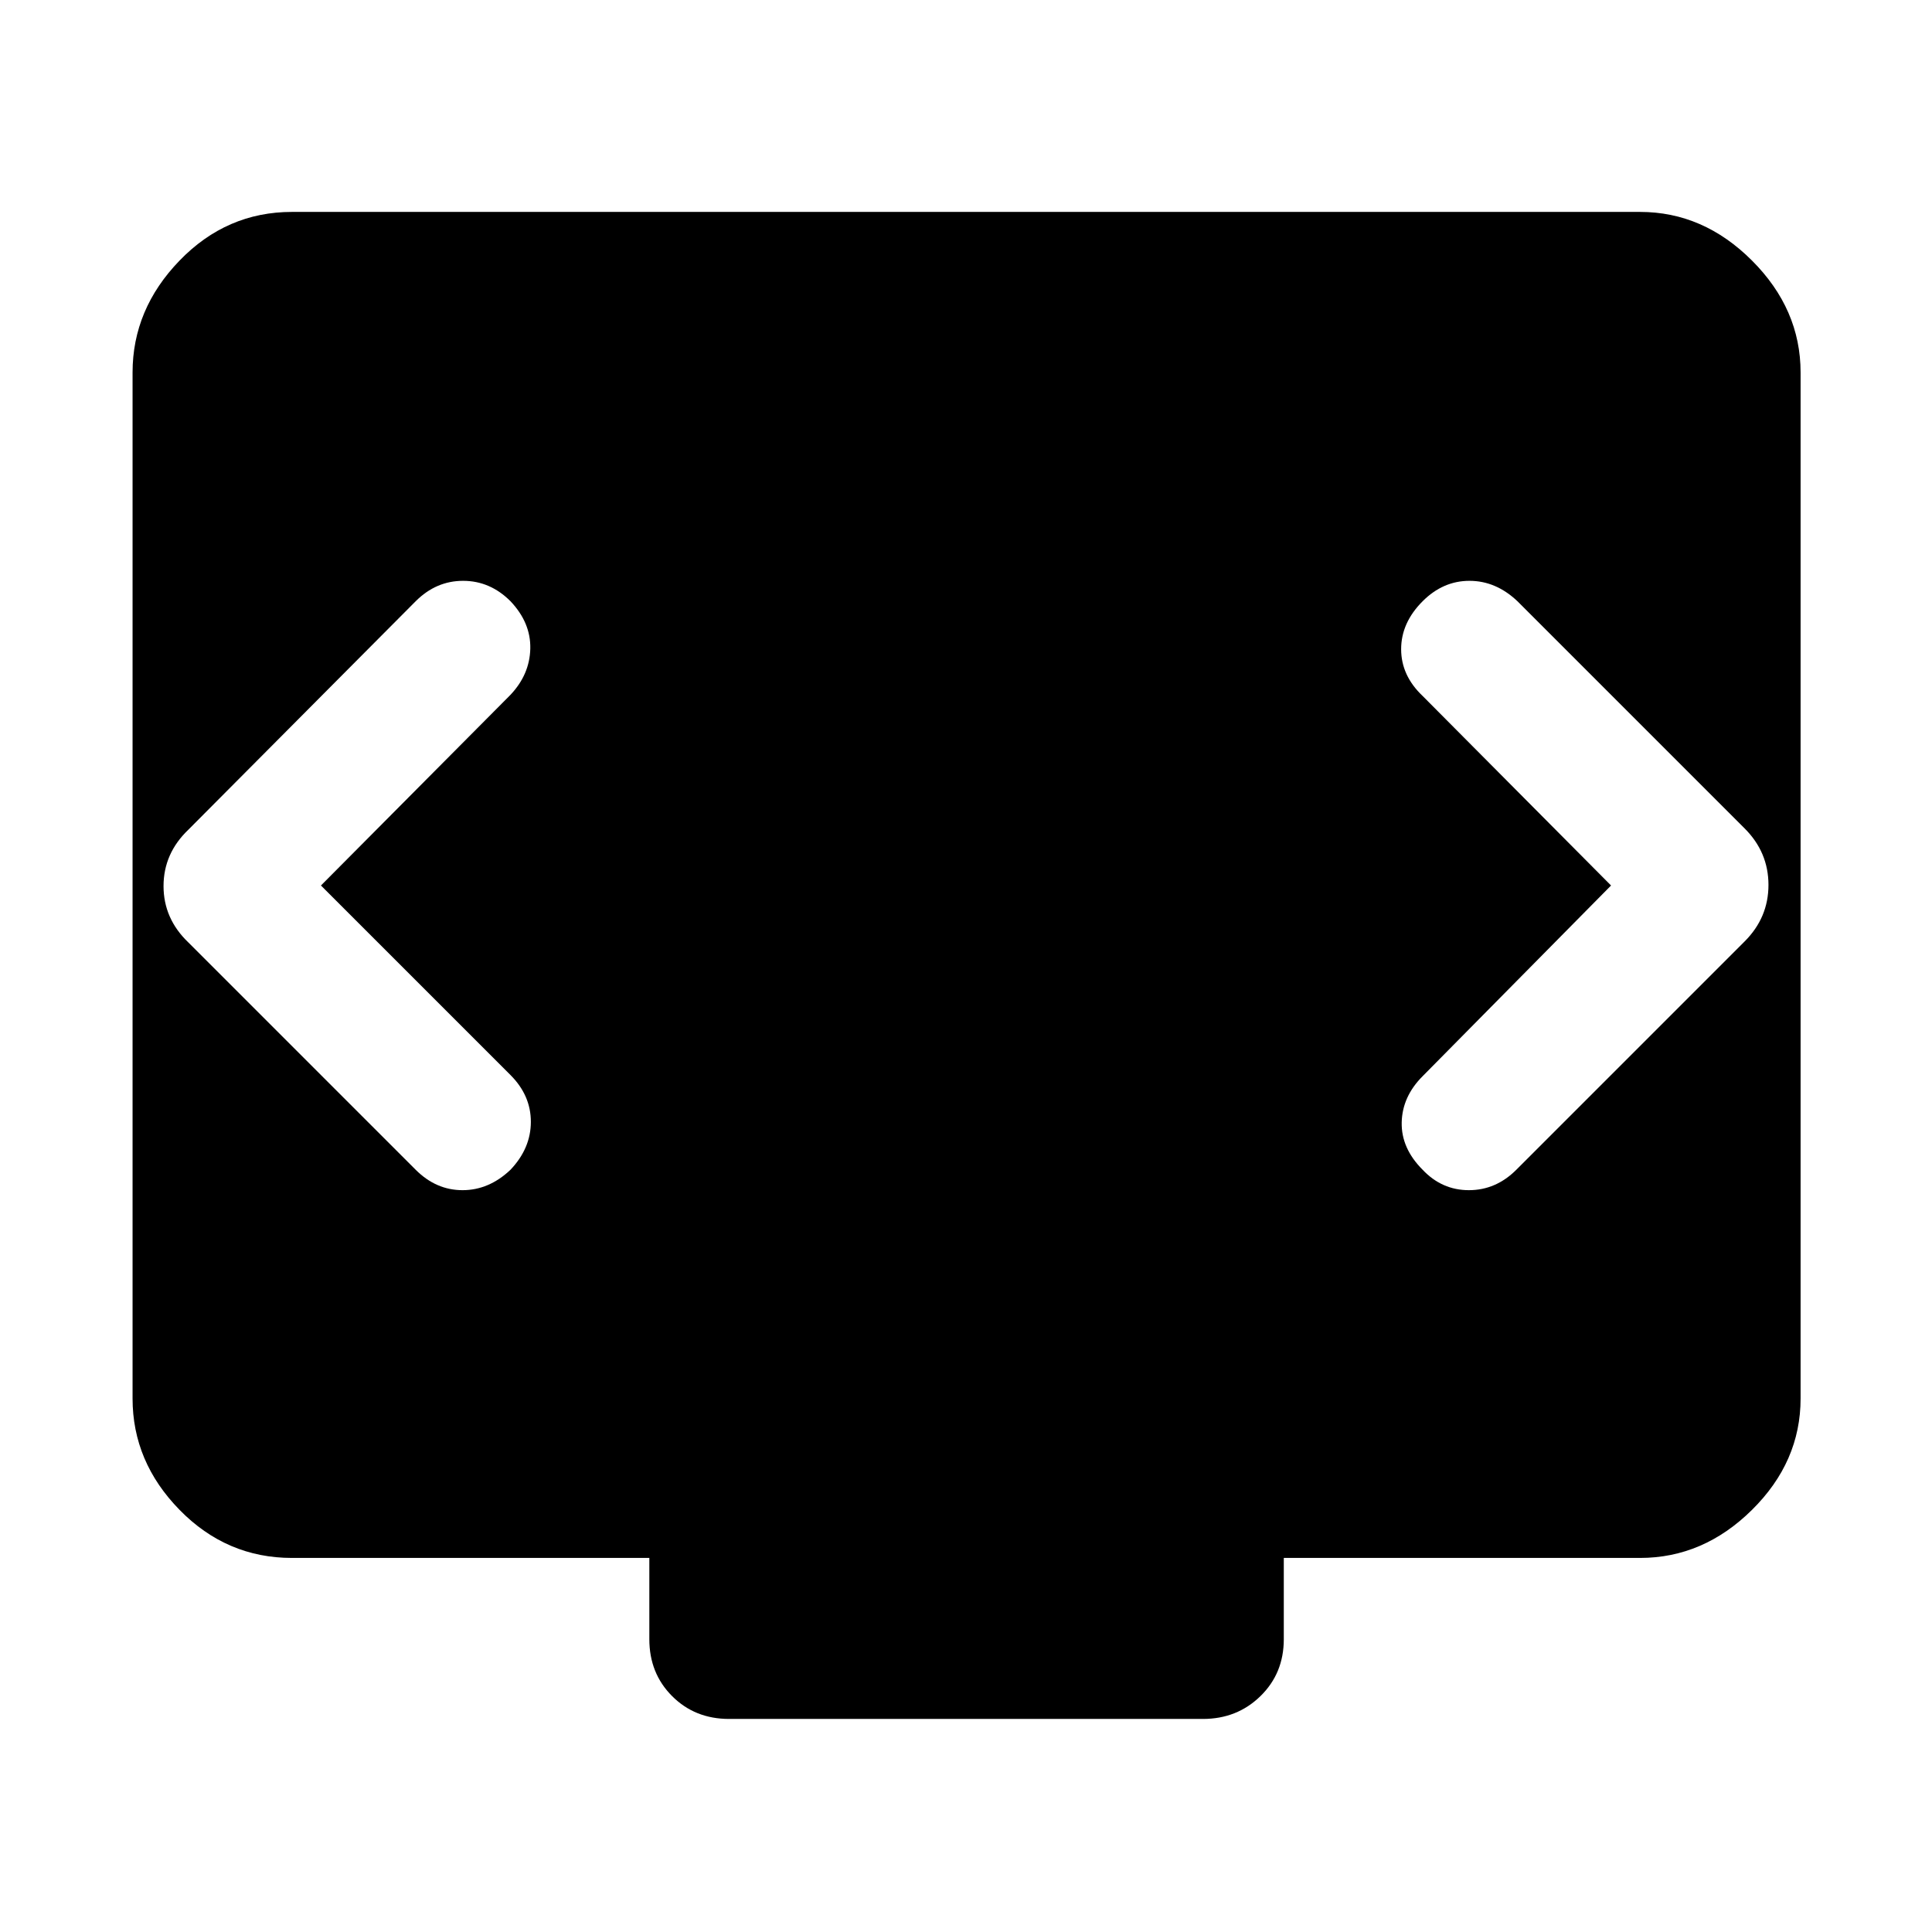 <svg xmlns="http://www.w3.org/2000/svg" height="48" viewBox="0 -960 960 960" width="48"><path d="m159.48-520 94.17-94.74q9.57-10.13 9.85-22.98.28-12.85-9.85-23.54-10.13-10.13-23.54-10.13-13.41 0-23.55 10.13L93.65-547.78q-12.39 11.82-12.39 28.06t12.39 28.07l112.91 112.91q10.14 10.13 23.27 10.13 13.13 0 23.82-10.13 10.13-10.69 10.13-23.83 0-13.13-10.13-23.26L159.48-520Zm641.04 0-93.61 94.74q-10.13 10.13-10.41 22.98-.28 12.85 10.41 23.54 9.57 10.13 22.98 10.13t23.55-10.13l113.47-113.48q11.83-11.82 11.83-28.06t-11.83-28.07L754-661.26q-10.7-10.13-23.83-10.13-13.13 0-23.26 10.13-10.69 10.69-10.69 23.83 0 13.13 10.69 23.26L800.52-520ZM362.26-105.87q-16.96 0-28.28-11.33-11.33-11.32-11.33-28.28v-40.39H145.09q-32.48 0-55.85-23.87-23.37-23.87-23.37-55.35v-509.82q0-31.48 23.37-55.63 23.37-24.16 55.85-24.16h669.82q31.48 0 55.63 24.16 24.16 24.15 24.16 55.63v509.82q0 31.48-24.16 55.35-24.15 23.87-55.63 23.87h-177v40.39q0 16.96-11.61 28.28-11.6 11.33-28.56 11.33H362.26Z"/></svg>